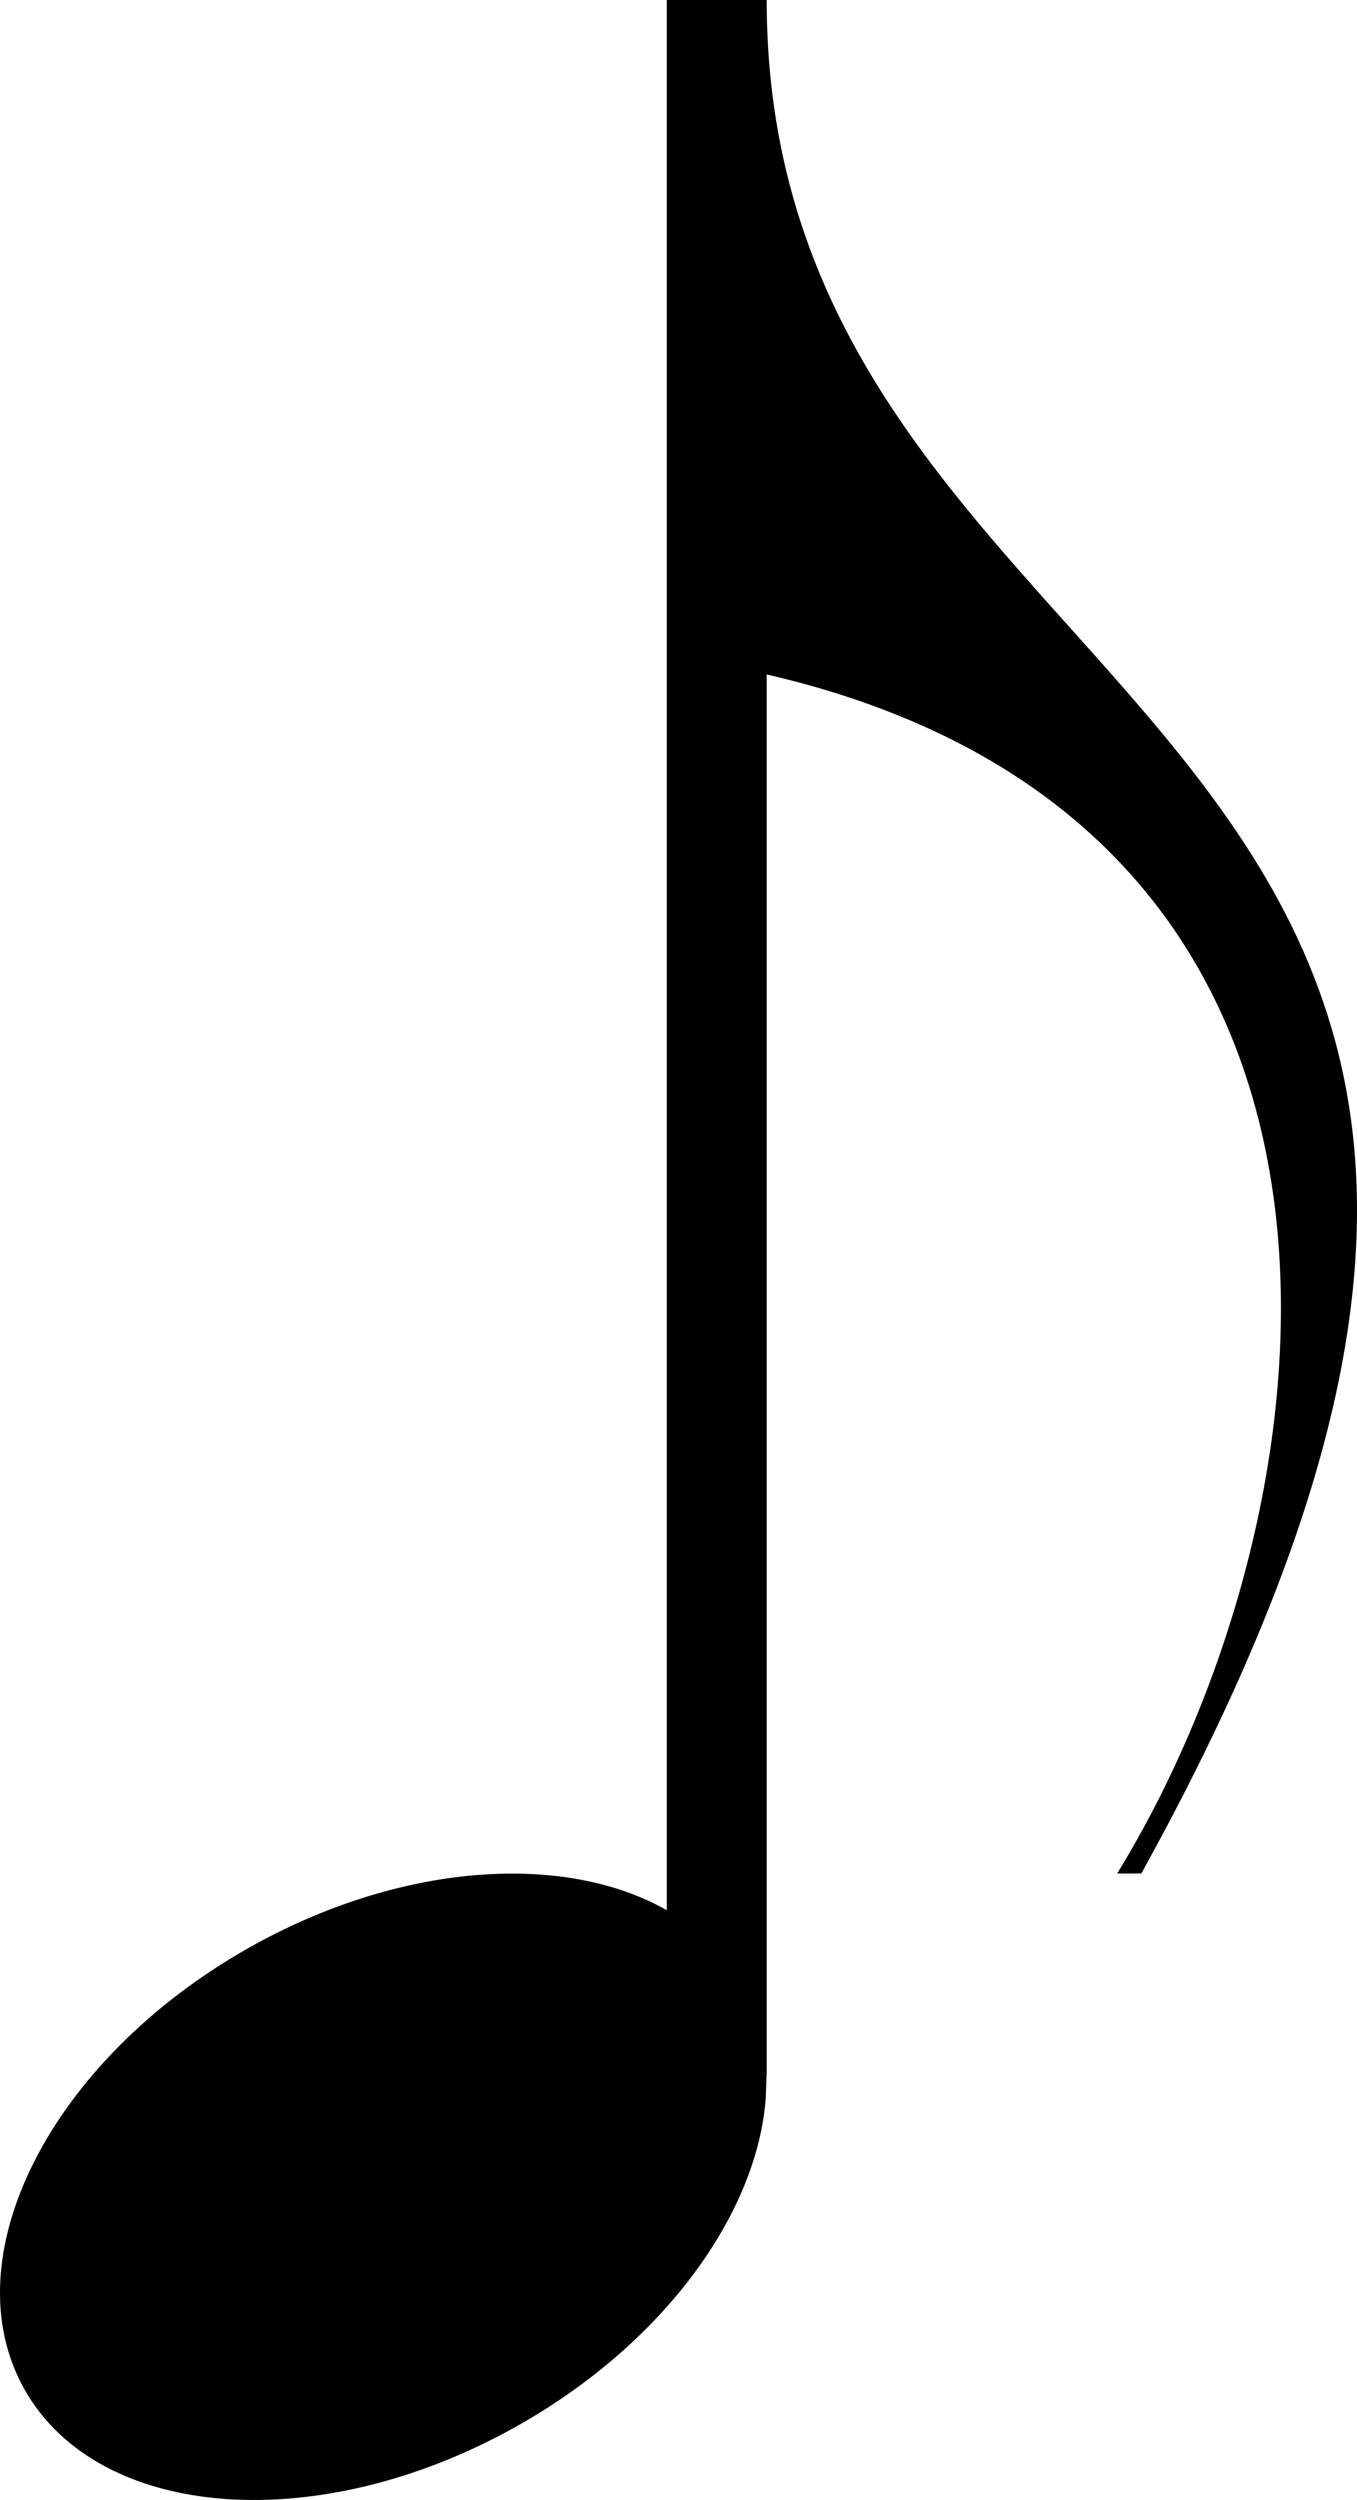 <svg xmlns="http://www.w3.org/2000/svg" width="54.289" height="100.001" viewBox="0 0 54.289 100.001"><path d="M30.673 0h-3.997v76.41c-4.103-2.337-10.685-1.913-16.739 1.513-7.925 4.483-11.933 12.391-8.951 17.664 2.983 5.271 11.825 5.912 19.75 1.428 5.849-3.309 9.553-8.479 9.899-13.084l.038-1.046v-55.907c26.379 6.088 22.981 33.389 14.02 47.961h.968c25.978-46.961-14.988-44.963-14.988-74.939z"/></svg>